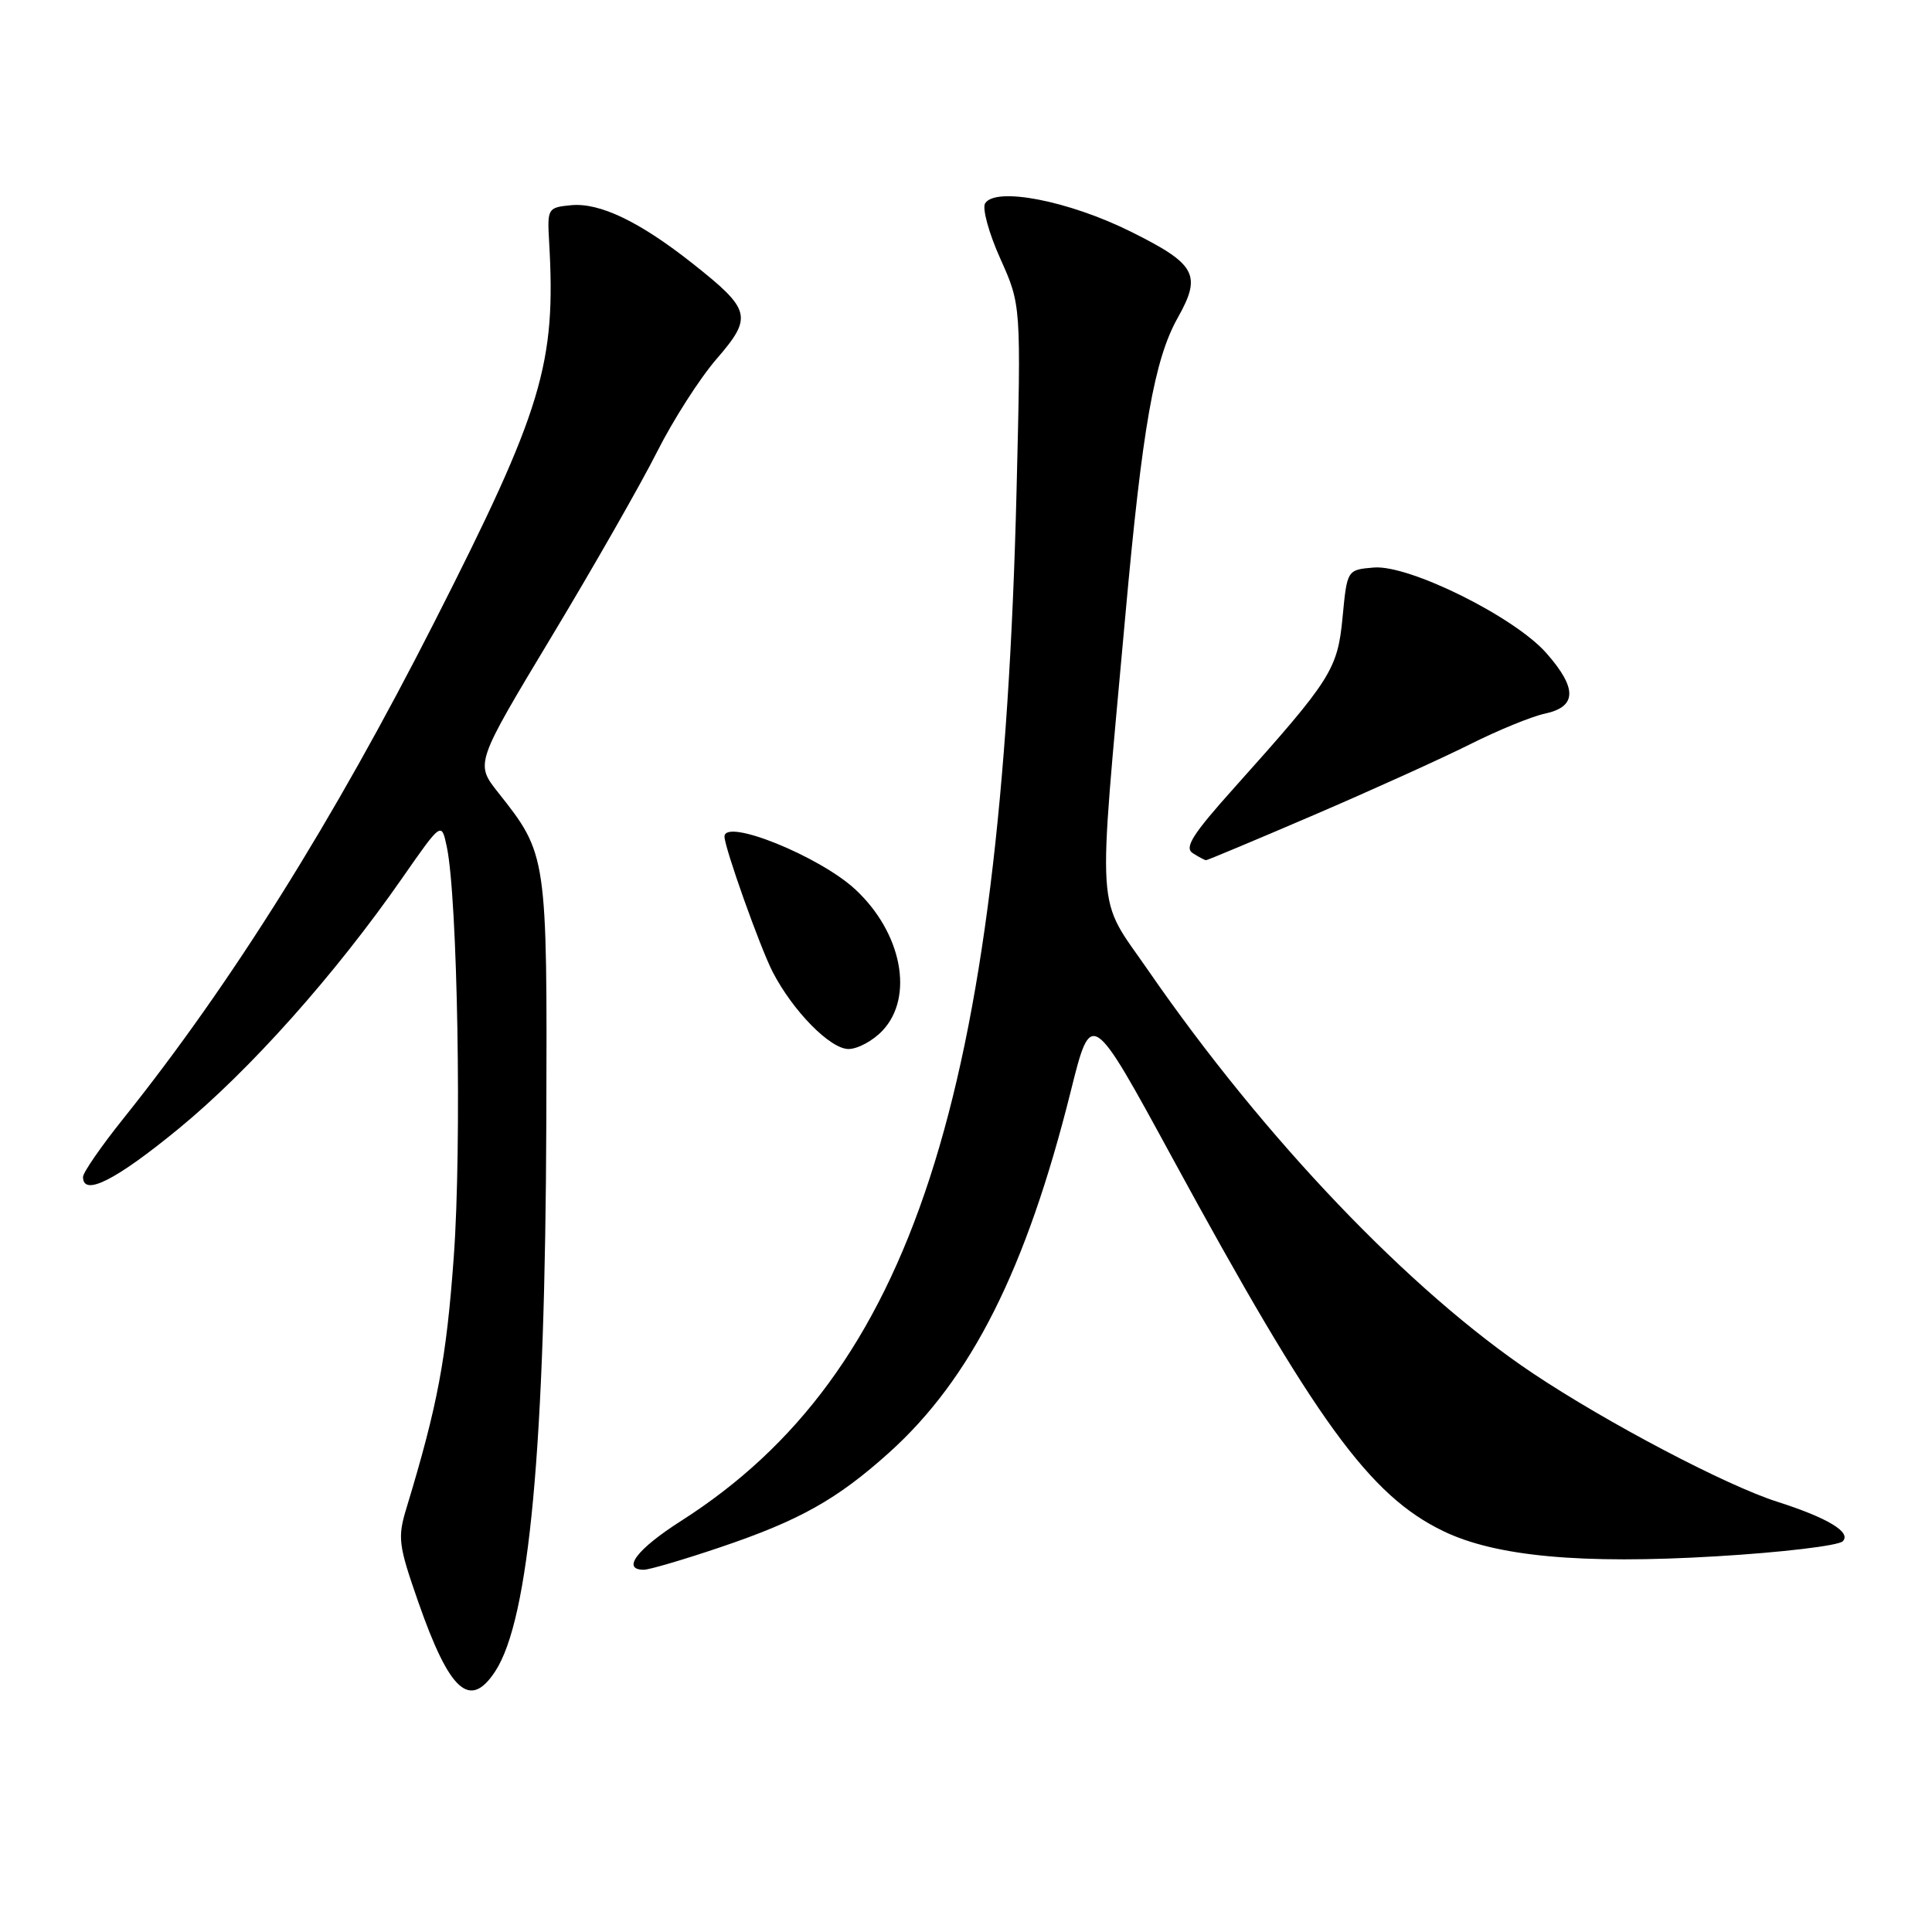 <?xml version="1.0" encoding="UTF-8" standalone="no"?>
<!DOCTYPE svg PUBLIC "-//W3C//DTD SVG 1.1//EN" "http://www.w3.org/Graphics/SVG/1.1/DTD/svg11.dtd" >
<svg xmlns="http://www.w3.org/2000/svg" xmlns:xlink="http://www.w3.org/1999/xlink" version="1.1" viewBox="0 0 256 256">
 <g >
 <path fill="currentColor"
d=" M 65.62 221.46 C 70.13 214.57 72.25 191.76 72.39 148.50 C 72.51 113.26 72.50 113.21 66.00 105.00 C 62.97 101.17 62.97 101.17 73.09 84.35 C 78.66 75.10 84.94 64.09 87.06 59.88 C 89.18 55.67 92.73 50.12 94.96 47.55 C 99.77 41.99 99.53 41.05 91.78 34.92 C 84.75 29.36 79.46 26.83 75.68 27.19 C 72.58 27.49 72.51 27.61 72.76 32.00 C 73.70 48.23 71.89 54.23 57.52 82.50 C 44.17 108.76 30.66 130.32 16.36 148.20 C 13.41 151.88 11.00 155.37 11.00 155.95 C 11.00 158.59 15.32 156.41 23.68 149.55 C 33.09 141.83 44.41 129.13 53.33 116.30 C 58.50 108.88 58.50 108.88 59.20 112.19 C 60.64 118.97 61.20 151.79 60.13 166.50 C 59.15 180.05 57.99 186.21 53.87 199.79 C 52.66 203.77 52.78 204.69 55.43 212.29 C 59.58 224.16 62.26 226.58 65.62 221.46 Z  M 95.44 205.02 C 105.95 201.47 110.90 198.69 117.80 192.49 C 128.70 182.69 135.99 168.20 141.88 144.60 C 144.60 133.69 144.60 133.69 155.36 153.46 C 174.40 188.43 181.45 198.14 191.24 202.88 C 198.19 206.24 209.52 207.29 227.41 206.22 C 236.04 205.71 243.59 204.81 244.17 204.23 C 245.36 203.04 242.19 201.13 235.50 198.99 C 228.74 196.84 212.90 188.51 203.11 181.97 C 186.85 171.09 167.53 150.86 152.19 128.65 C 145.15 118.45 145.42 122.50 149.12 81.50 C 151.36 56.66 152.95 47.65 156.05 42.12 C 159.27 36.40 158.50 35.00 149.83 30.69 C 141.63 26.61 131.91 24.72 130.53 26.95 C 130.13 27.61 131.03 30.91 132.55 34.28 C 135.30 40.41 135.30 40.41 134.70 64.96 C 132.73 145.38 120.81 182.02 90.26 201.52 C 84.41 205.25 82.31 208.00 85.31 208.00 C 86.03 208.00 90.59 206.66 95.44 205.02 Z  M 116.94 136.56 C 121.15 132.09 119.51 123.60 113.34 117.86 C 108.61 113.46 96.00 108.37 96.00 110.85 C 96.00 112.31 100.72 125.56 102.39 128.80 C 105.07 133.98 110.01 139.00 112.43 139.00 C 113.65 139.00 115.68 137.90 116.94 136.56 Z  M 174.08 108.00 C 181.76 104.70 191.08 100.48 194.77 98.63 C 198.47 96.77 202.96 94.93 204.75 94.55 C 208.95 93.64 209.00 91.20 204.91 86.55 C 200.69 81.74 186.71 74.81 182.04 75.20 C 178.50 75.50 178.50 75.50 177.90 81.77 C 177.24 88.72 176.42 90.00 163.60 104.32 C 158.01 110.55 156.89 112.32 158.05 113.05 C 158.85 113.56 159.64 113.98 159.81 113.98 C 159.97 113.99 166.40 111.30 174.08 108.00 Z "/>
</g>
</svg>